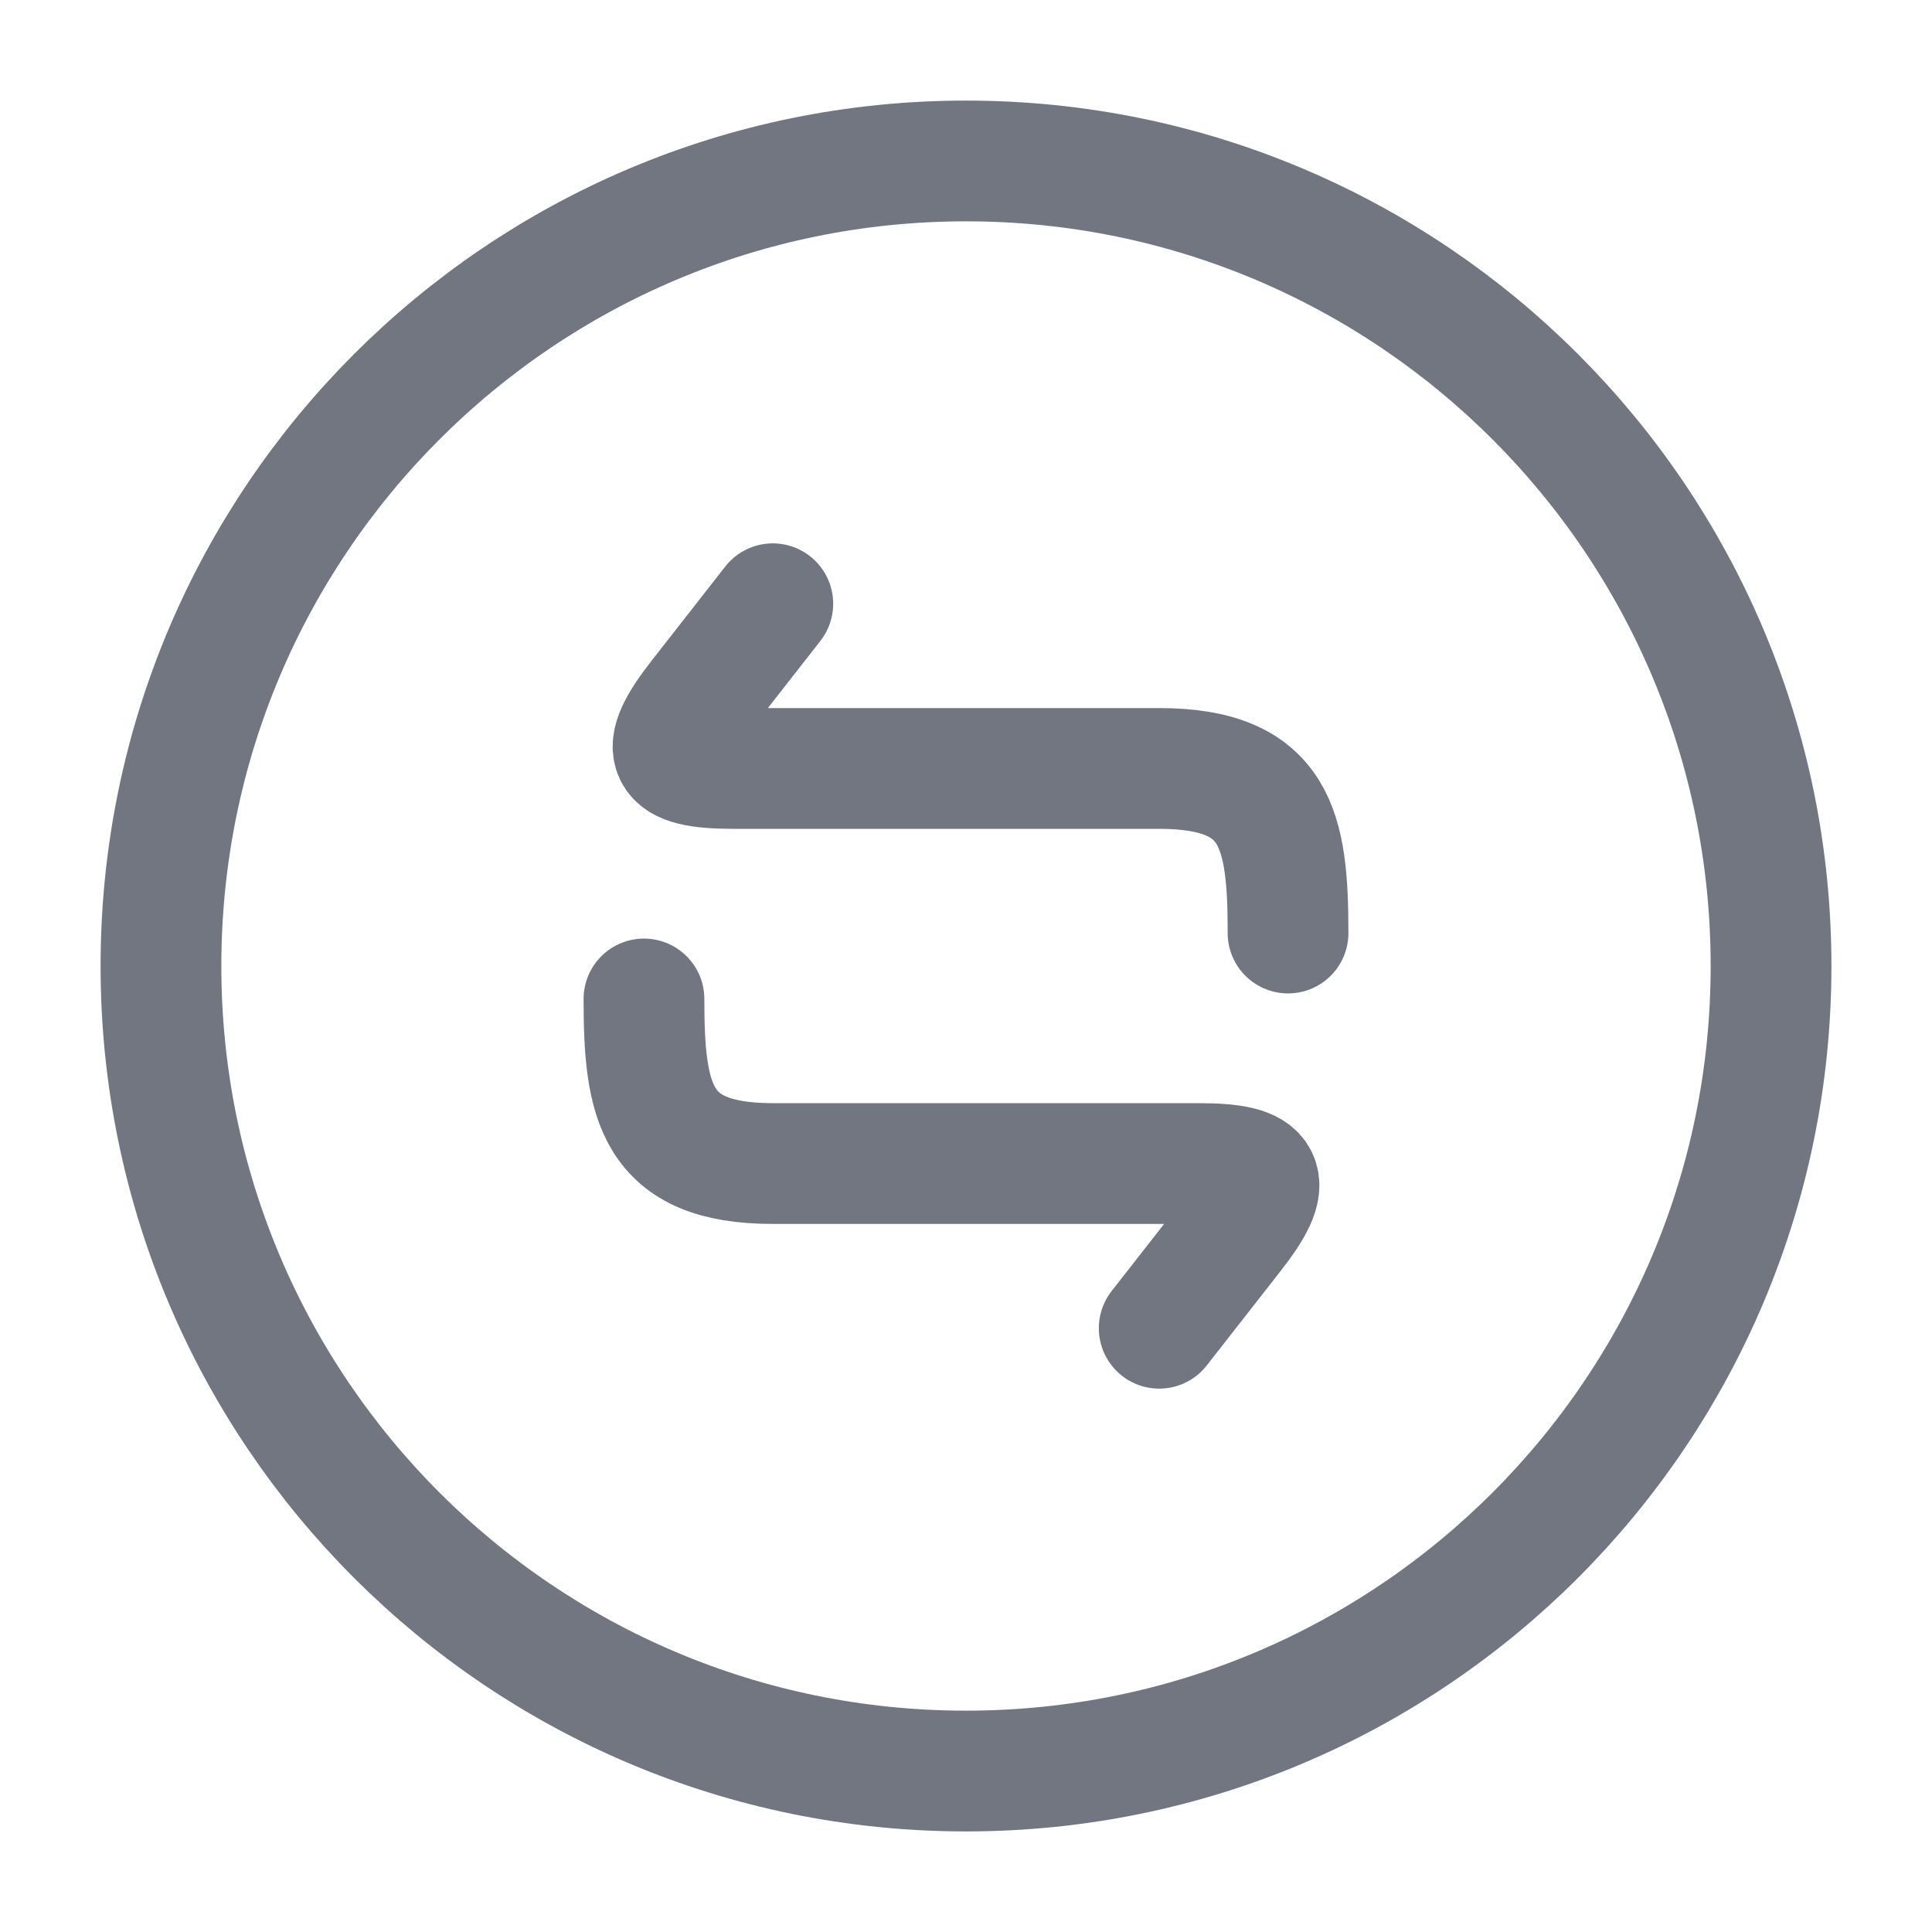 <svg width="16" height="16" viewBox="0 0 16 16" fill="none" xmlns="http://www.w3.org/2000/svg">
<g clip-path="url(#clip0_1622_2901)">
<path d="M6.4 5L5.79 5.78C5.439 6.229 5.504 6.364 6.069 6.364H9.6C10.575 6.364 10.667 6.875 10.667 7.727M9.6 11L10.21 10.22C10.561 9.772 10.497 9.636 9.932 9.636H6.4C5.426 9.636 5.333 9.125 5.333 8.273M14.667 8C14.667 11.682 11.682 14.667 8 14.667C4.318 14.667 1.333 11.682 1.333 8C1.333 4.318 4.318 1.333 8 1.333C11.682 1.333 14.667 4.318 14.667 8Z" stroke="#717680" stroke-linecap="round" stroke-linejoin="round"/>
</g>
<defs>
<clipPath id="clip0_1622_2901">
<rect width="16" height="16" fill="white"/>
</clipPath>
</defs>
</svg>
